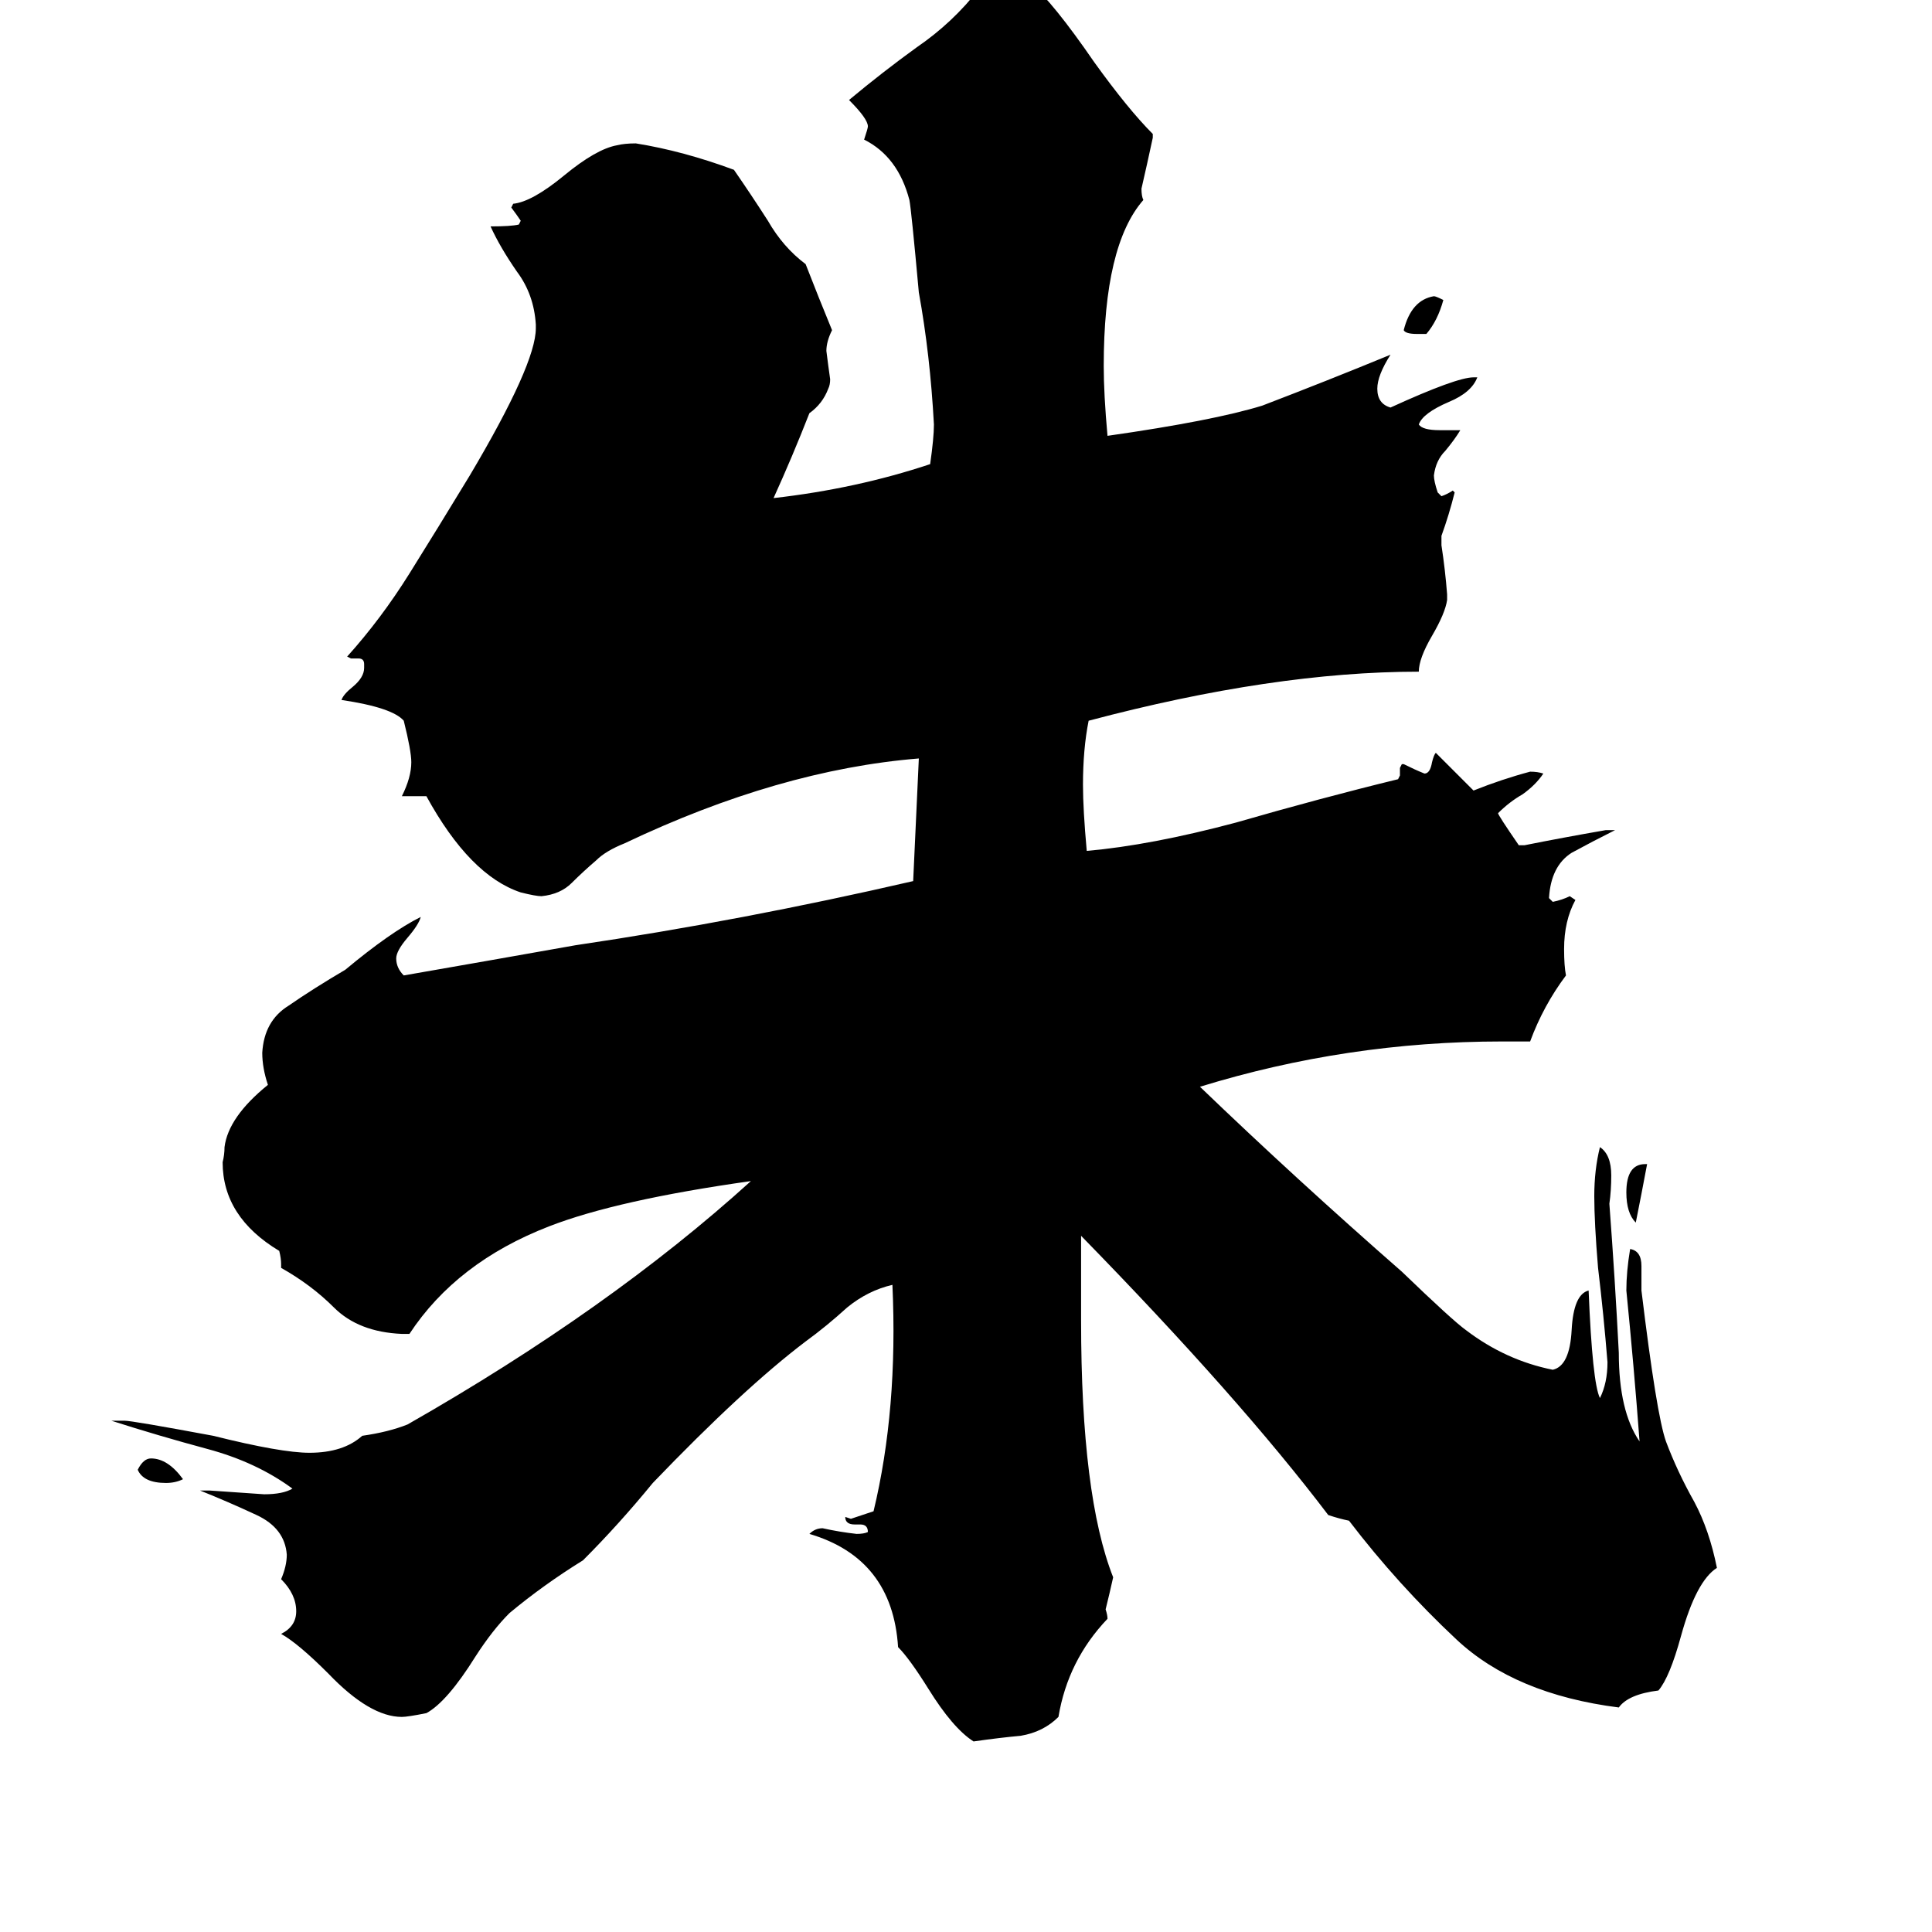 <svg xmlns="http://www.w3.org/2000/svg" viewBox="0 -800 1024 1024">
	<path fill="#000000" d="M97 -16Q93 -14 88 -14Q76 -14 73 -21Q76 -27 80 -27Q89 -27 97 -16ZM872 -183H873Q870 -167 867 -152Q862 -157 862 -168Q862 -183 872 -183ZM756 -623H751Q745 -623 744 -625Q748 -641 760 -643Q761 -643 765 -641Q762 -630 756 -623ZM870 -129V-116Q878 -50 883 -36Q889 -20 898 -4Q906 11 910 31Q899 38 891 67Q885 89 879 96Q863 98 858 105Q803 98 772 69Q741 40 715 6Q710 5 704 3Q657 -59 573 -145V-100Q573 -7 590 36Q588 45 586 53Q587 56 587 58Q566 80 561 110Q553 118 541 120Q530 121 516 123Q505 116 492 95Q482 79 476 73Q473 26 429 13Q432 10 436 10Q445 12 454 13Q458 13 460 12Q460 8 456 8H453Q448 8 448 4L451 5Q457 3 463 1Q476 -53 473 -119Q460 -116 449 -107Q438 -97 427 -89Q394 -64 346 -14Q328 8 309 27Q288 40 270 55Q261 64 252 78Q237 102 226 108Q216 110 213 110Q196 110 174 87Q158 71 149 66Q157 62 157 54Q157 45 149 37Q152 30 152 24Q151 10 136 3Q121 -4 106 -10H111Q126 -9 140 -8Q150 -8 155 -11Q136 -25 110 -32Q84 -39 59 -47H66Q70 -47 113 -39Q149 -30 164 -30Q182 -30 192 -39Q206 -41 216 -45Q323 -106 398 -174Q327 -164 291 -150Q242 -131 217 -93H213Q190 -94 177 -107Q165 -119 149 -128V-130Q149 -133 148 -137Q118 -155 118 -184Q119 -188 119 -192Q121 -208 142 -225Q139 -234 139 -242Q140 -259 153 -267Q166 -276 183 -286Q207 -306 223 -314Q222 -310 216 -303Q210 -296 210 -292Q210 -287 214 -283Q260 -291 305 -299Q393 -312 484 -333Q484 -334 487 -398Q413 -392 331 -353Q321 -349 316 -344Q309 -338 303 -332Q297 -326 287 -325Q284 -325 276 -327Q249 -336 226 -378H213Q218 -388 218 -396Q218 -402 214 -418Q208 -425 181 -429Q182 -432 187 -436Q193 -441 193 -446V-448Q193 -451 190 -451H186L184 -452Q202 -472 217 -496Q232 -520 249 -548Q284 -607 284 -626V-628Q283 -644 274 -656Q265 -669 260 -680Q271 -680 275 -681L276 -683Q274 -686 271 -690L272 -692Q282 -693 299 -707Q316 -721 327 -723Q331 -724 337 -724Q362 -720 389 -710Q398 -697 407 -683Q415 -669 427 -660Q434 -642 441 -625Q438 -619 438 -614Q439 -606 440 -599Q440 -596 439 -594Q436 -586 429 -581Q420 -558 410 -536Q454 -541 493 -554Q495 -568 495 -575Q493 -612 487 -645Q483 -689 482 -694Q476 -717 458 -726Q460 -732 460 -733Q460 -737 450 -747Q468 -762 486 -775Q505 -788 519 -806Q529 -808 539 -811Q540 -811 546 -809Q558 -799 580 -767Q598 -742 611 -729V-727Q608 -713 605 -700Q605 -696 606 -694Q585 -670 585 -606Q585 -591 587 -569Q643 -577 669 -585Q703 -598 737 -612Q730 -601 730 -594Q730 -586 737 -584Q772 -600 781 -600H783Q780 -592 768 -587Q754 -581 752 -575Q754 -572 763 -572H774Q771 -567 766 -561Q761 -556 760 -548Q760 -545 762 -539L764 -537Q767 -538 770 -540L771 -539Q768 -527 764 -516V-511Q766 -498 767 -485V-482Q766 -475 759 -463Q752 -451 752 -444Q675 -444 577 -418Q574 -403 574 -384Q574 -371 576 -349Q610 -352 655 -364Q700 -377 741 -387L742 -389V-393L743 -395H744Q750 -392 755 -390Q758 -390 759 -396Q760 -400 761 -401Q771 -391 781 -381Q796 -387 811 -391Q815 -391 818 -390Q814 -384 807 -379Q800 -375 794 -369Q794 -368 805 -352H808Q828 -356 851 -360H856Q844 -354 833 -348Q822 -341 821 -324L823 -322Q828 -323 832 -325L835 -323Q829 -312 829 -297Q829 -288 830 -283Q818 -267 811 -248H796Q714 -248 636 -224Q687 -175 743 -126Q770 -100 777 -95Q798 -79 823 -74Q832 -76 833 -95Q834 -114 842 -116Q844 -67 848 -59Q852 -67 852 -78Q850 -103 847 -128Q845 -152 845 -166Q845 -180 848 -192Q854 -188 854 -177Q854 -169 853 -162Q856 -122 858 -83Q858 -52 869 -36Q866 -76 862 -116Q862 -126 864 -138Q870 -137 870 -129Z"/>
</svg>